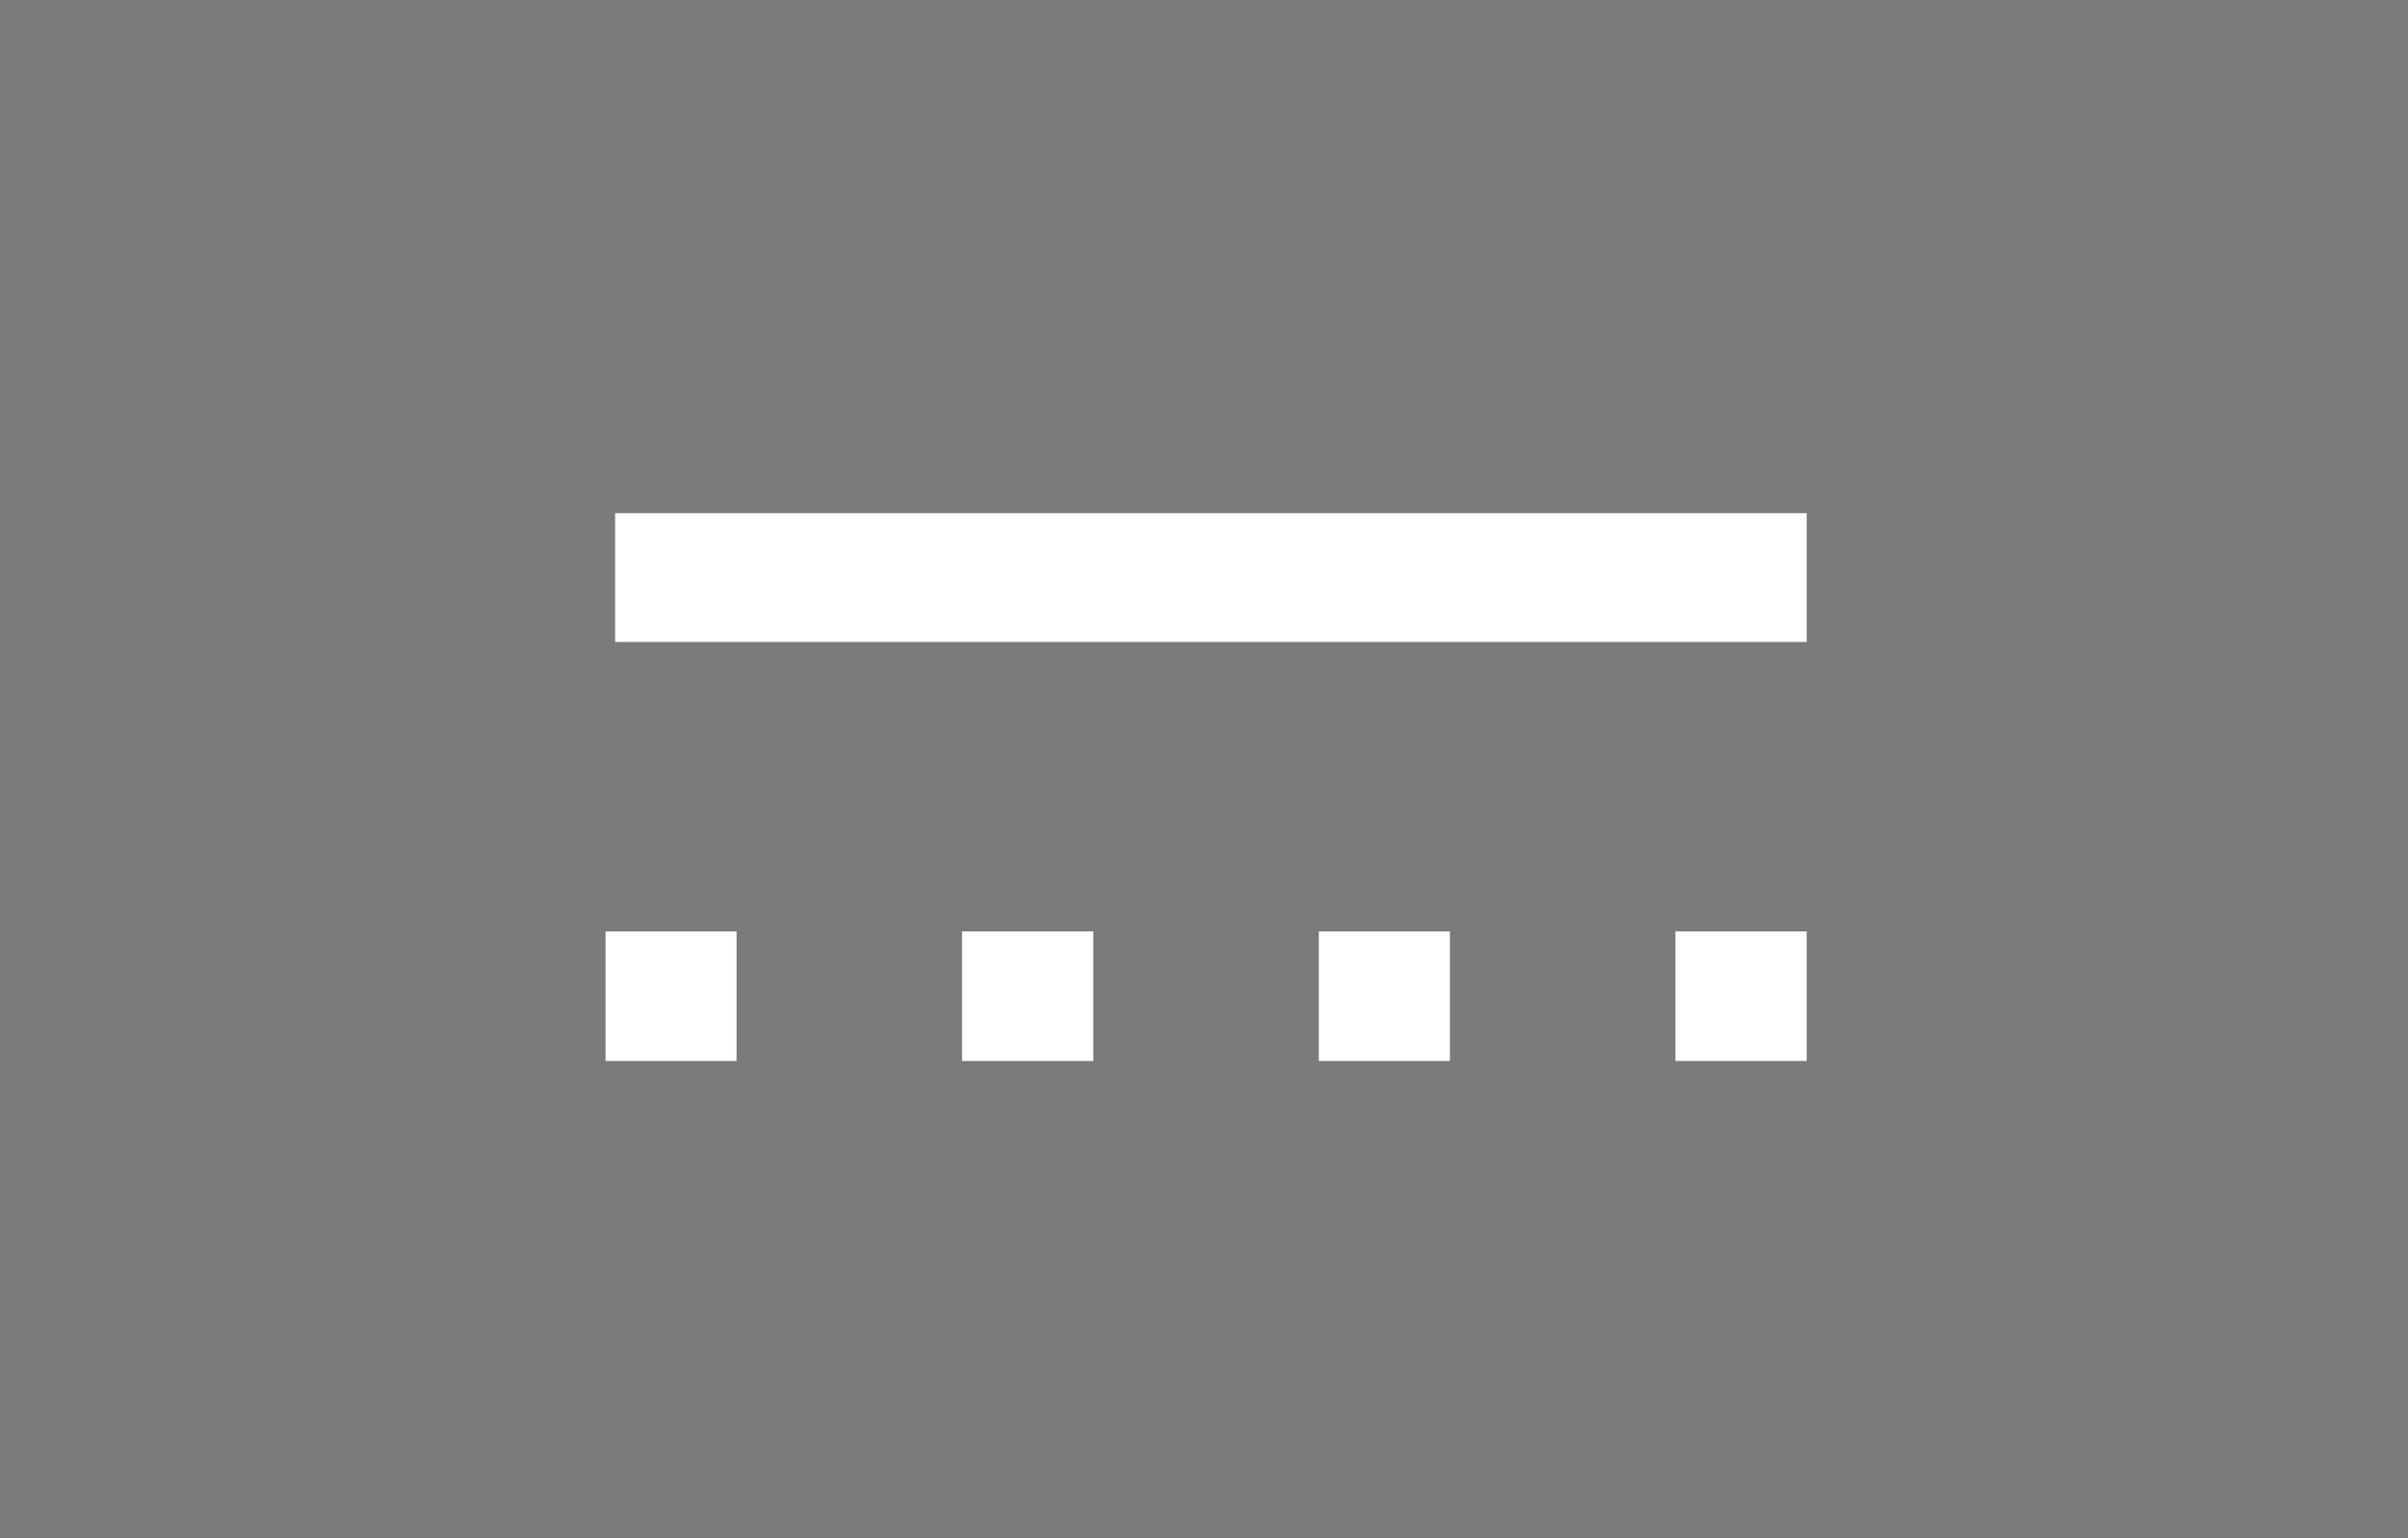 <svg width="36" height="23" viewBox="0 0 36 23" fill="none" xmlns="http://www.w3.org/2000/svg">
<path d="M0 0V23H36V0H0ZM11.012 15.864H9.053V13.927H11.012V15.864ZM16.346 15.864H14.383V13.927H16.346V15.864ZM21.676 15.864H19.717V13.927H21.676V15.864ZM27.01 15.864H25.048V13.927H27.01V15.864ZM27.01 9.599H9.196V7.673H27.01V9.599Z" fill="#7B7B7D"/>
</svg>
